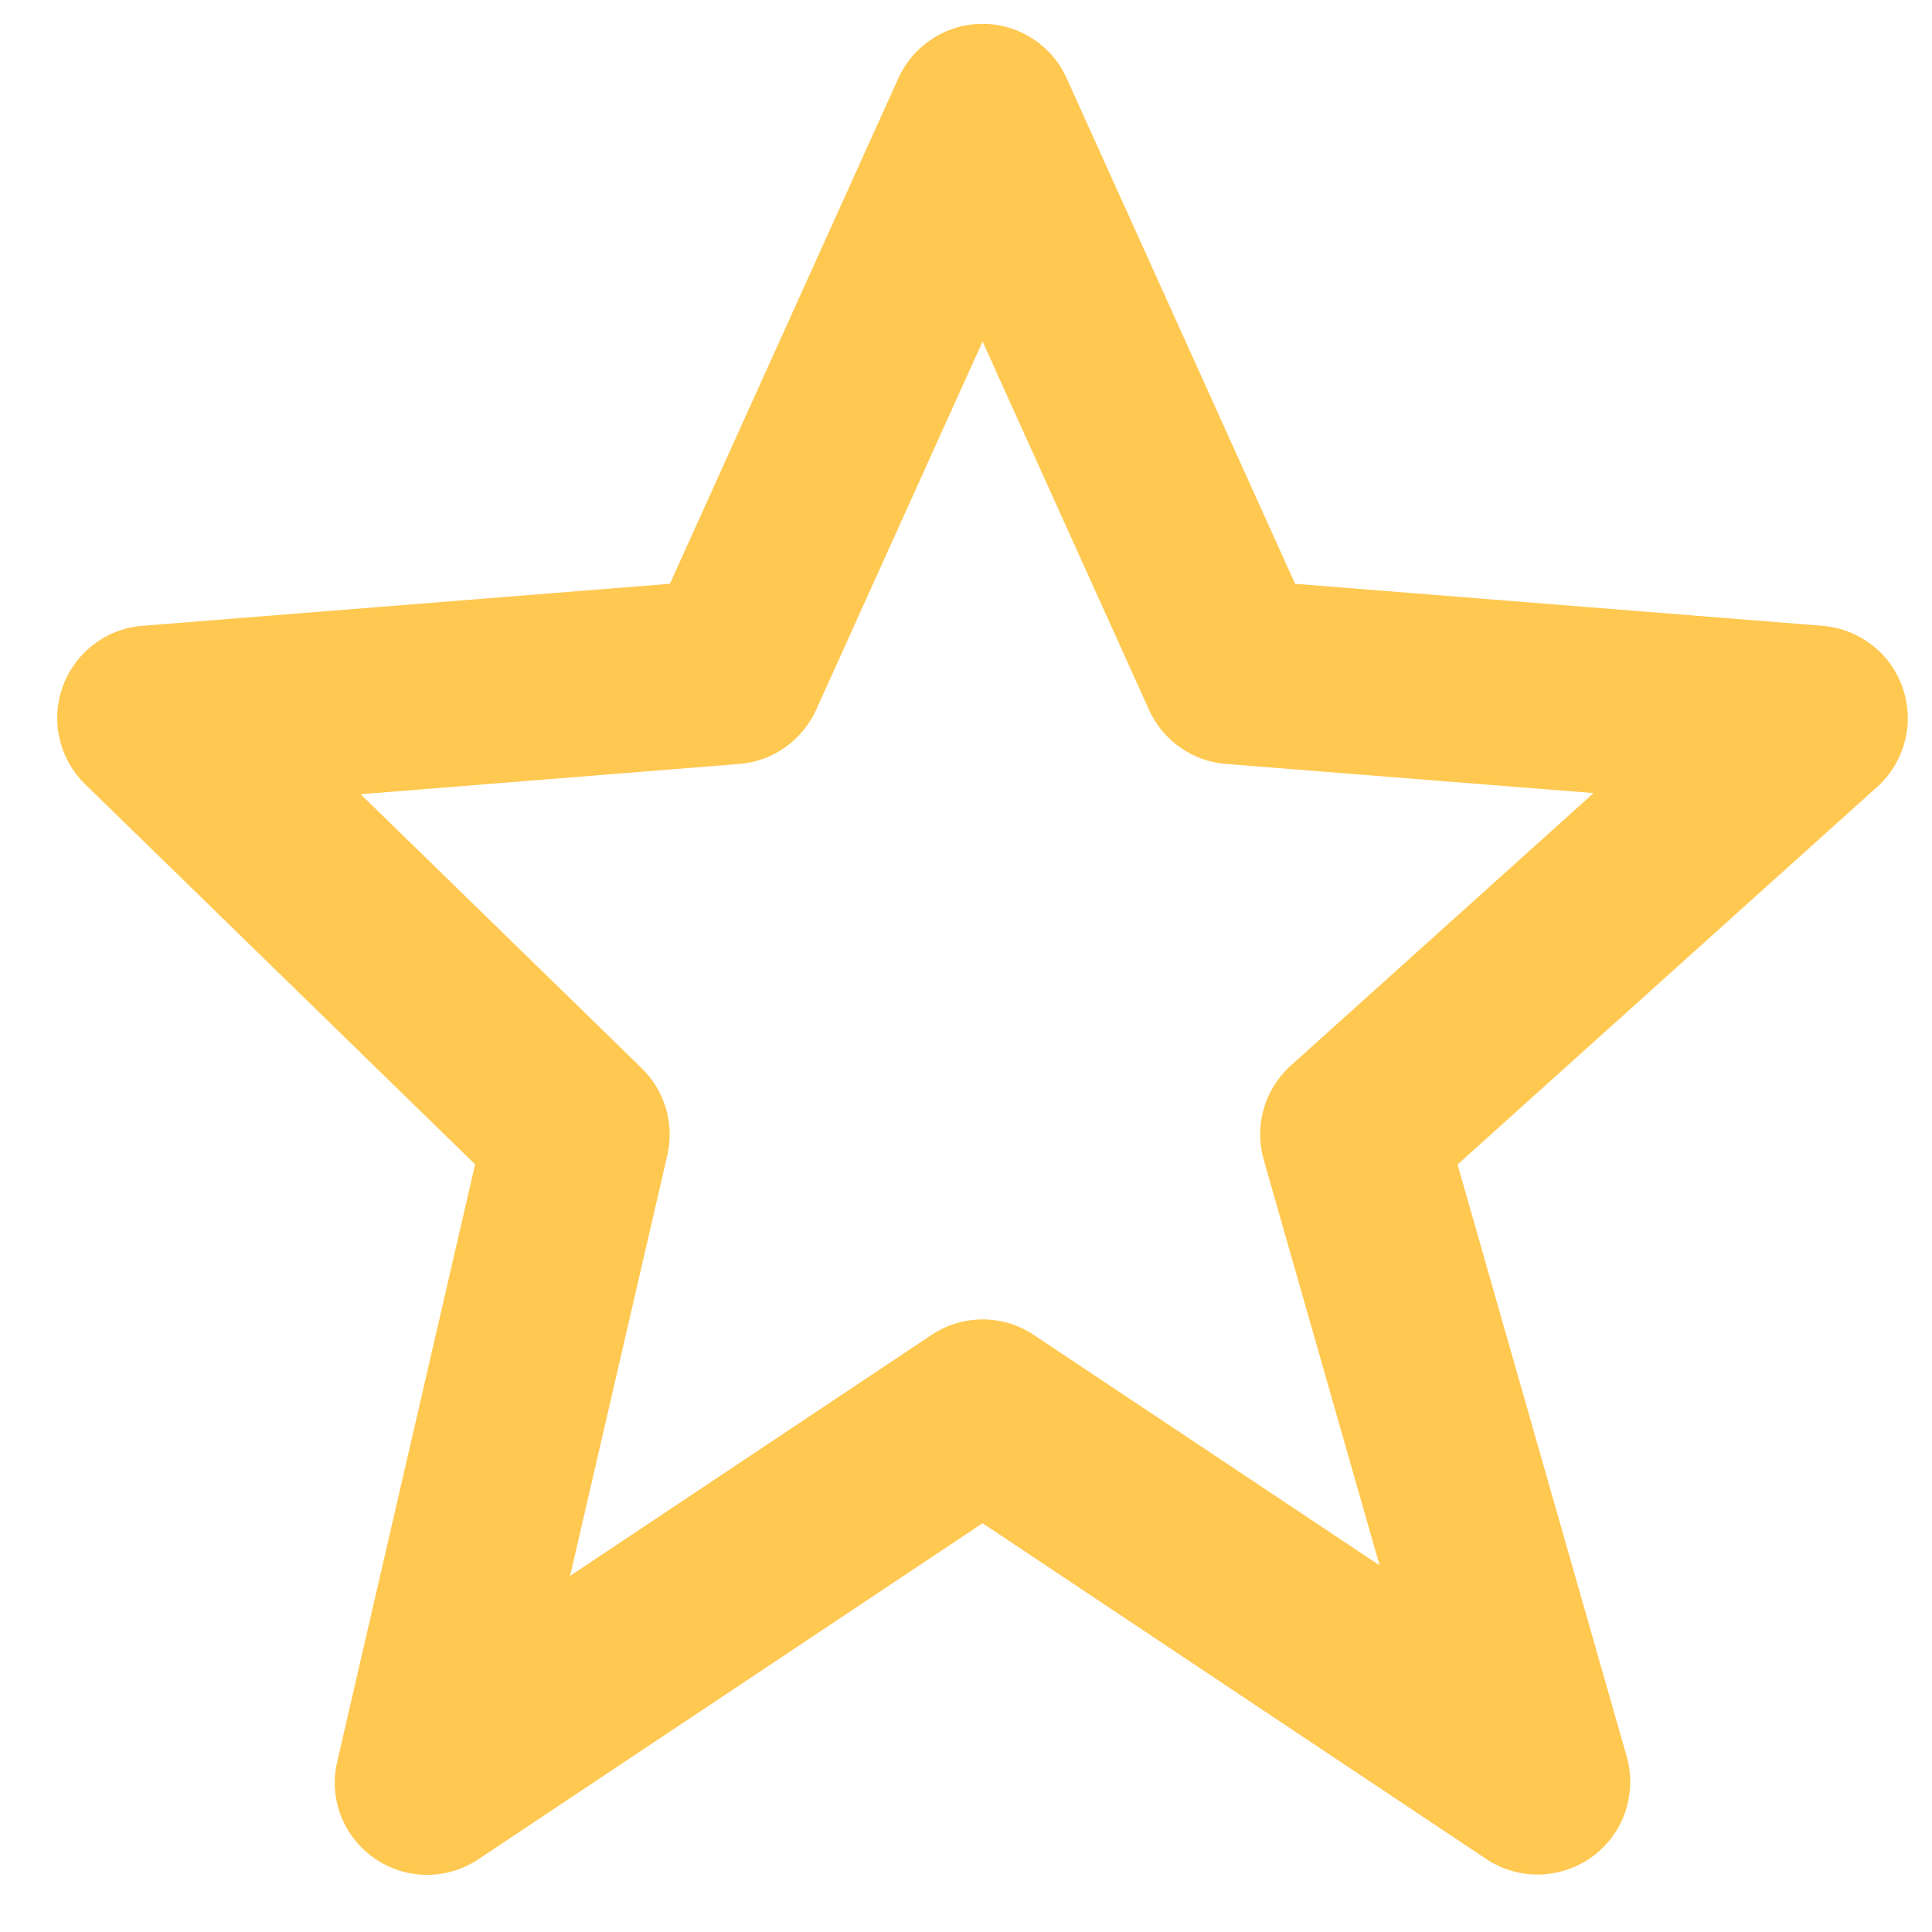 <svg width="12" height="12" viewBox="0 0 12 12" fill="none" xmlns="http://www.w3.org/2000/svg">
<path d="M2.951 7.232L2.095 10.94C2.068 11.052 2.076 11.169 2.117 11.277C2.159 11.385 2.232 11.478 2.327 11.543C2.422 11.609 2.534 11.644 2.649 11.645C2.765 11.646 2.878 11.611 2.973 11.547L6.103 9.461L9.232 11.547C9.33 11.612 9.445 11.646 9.563 11.643C9.68 11.64 9.794 11.602 9.889 11.533C9.984 11.463 10.056 11.367 10.094 11.256C10.132 11.145 10.136 11.024 10.104 10.911L9.053 7.233L11.66 4.887C11.743 4.812 11.803 4.714 11.831 4.605C11.86 4.497 11.855 4.382 11.819 4.276C11.783 4.169 11.717 4.076 11.628 4.007C11.539 3.938 11.432 3.896 11.32 3.887L8.044 3.626L6.626 0.488C6.581 0.387 6.508 0.301 6.415 0.241C6.322 0.18 6.213 0.148 6.103 0.148C5.992 0.148 5.884 0.18 5.791 0.241C5.698 0.301 5.624 0.387 5.579 0.488L4.161 3.626L0.885 3.887C0.775 3.895 0.669 3.936 0.582 4.003C0.494 4.07 0.427 4.16 0.39 4.264C0.352 4.368 0.345 4.481 0.37 4.588C0.395 4.696 0.45 4.794 0.529 4.871L2.951 7.232ZM4.591 4.745C4.693 4.737 4.792 4.702 4.876 4.642C4.96 4.583 5.027 4.502 5.069 4.409L6.103 2.121L7.137 4.409C7.179 4.502 7.245 4.583 7.33 4.642C7.414 4.702 7.512 4.737 7.615 4.745L9.898 4.926L8.018 6.618C7.854 6.765 7.789 6.992 7.849 7.203L8.569 9.723L6.422 8.292C6.328 8.229 6.217 8.195 6.104 8.195C5.99 8.195 5.879 8.229 5.785 8.292L3.541 9.788L4.145 7.175C4.167 7.079 4.164 6.979 4.136 6.884C4.108 6.79 4.057 6.704 3.986 6.635L2.24 4.933L4.591 4.745Z" fill="#FFC850"/>
</svg>
